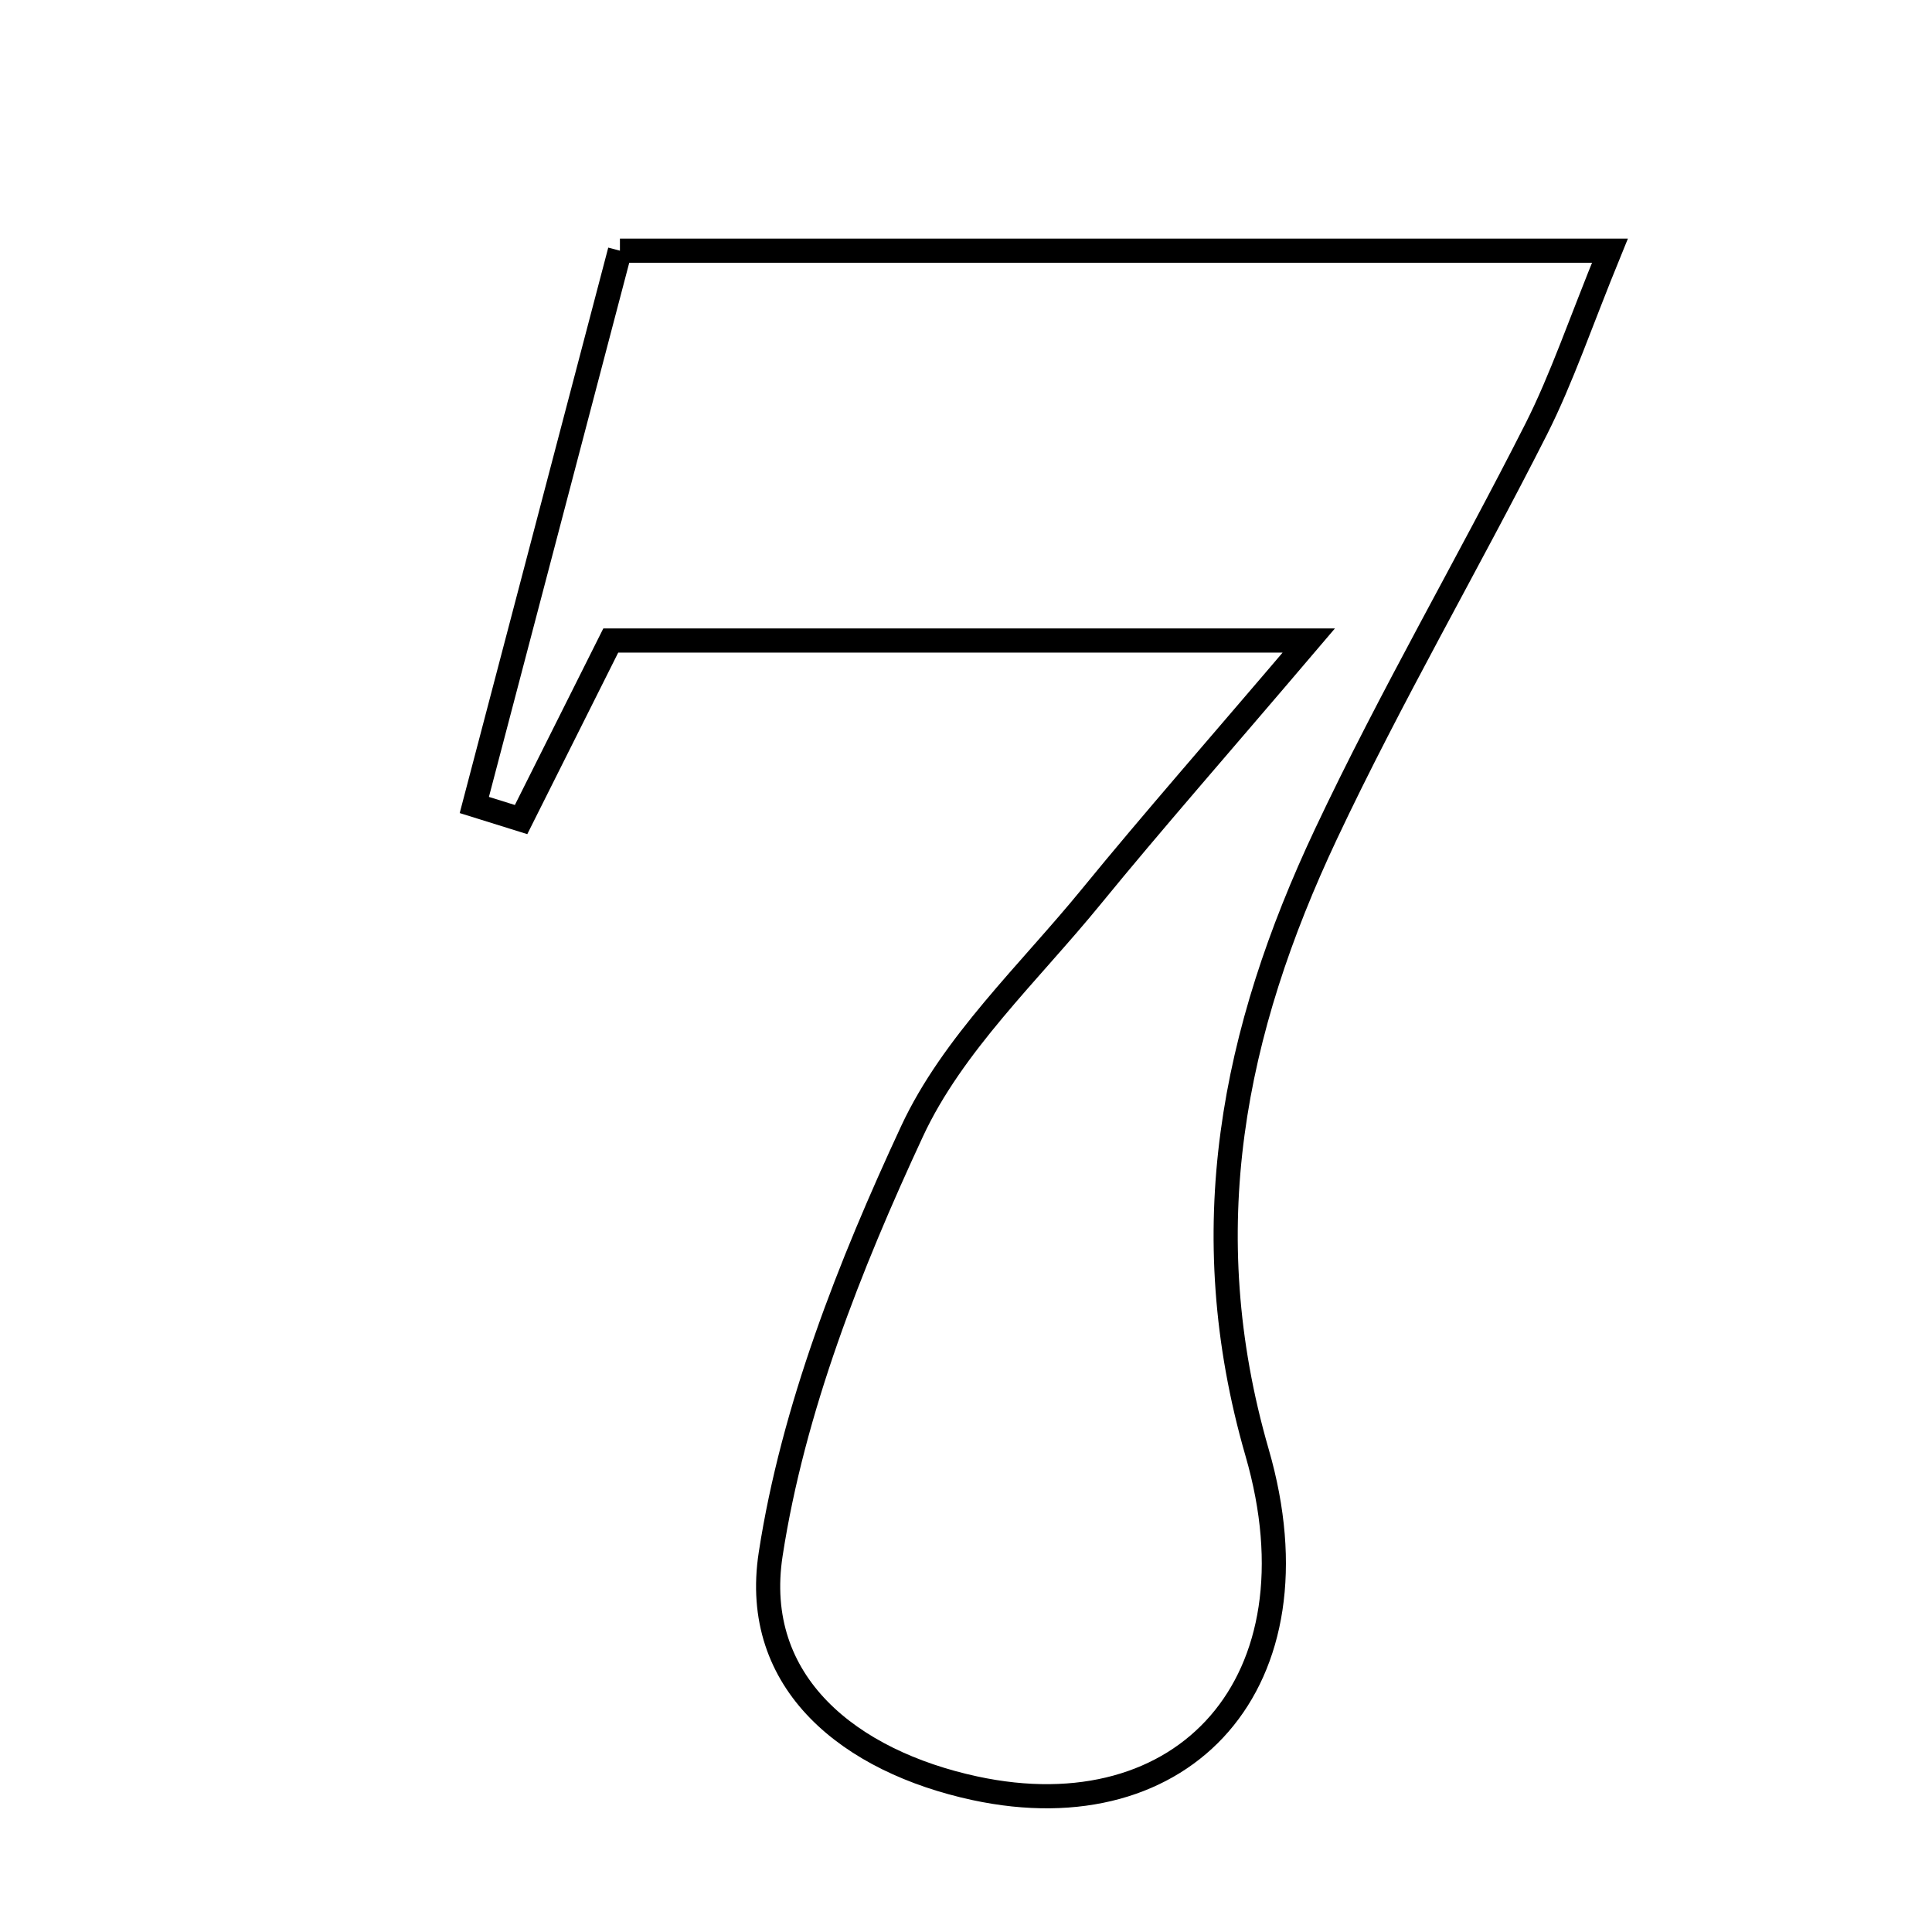 <svg xmlns="http://www.w3.org/2000/svg" viewBox="0.0 0.0 24.0 24.0" height="200px" width="200px"><path fill="none" stroke="black" stroke-width=".3" stroke-opacity="1.0"  filling="0" d="M7.701 3.114 C11.786 3.114 15.71 3.114 19.999 3.114 C19.63 4.016 19.403 4.697 19.083 5.331 C18.229 7.017 17.276 8.654 16.471 10.362 C15.319 12.808 14.815 15.272 15.616 18.044 C16.443 20.903 14.712 22.776 12.108 22.214 C10.567 21.881 9.325 20.914 9.574 19.304 C9.852 17.502 10.554 15.723 11.329 14.055 C11.834 12.968 12.785 12.084 13.562 11.131 C14.319 10.205 15.109 9.307 16.258 7.957 C12.949 7.957 10.323 7.957 7.587 7.957 C7.196 8.736 6.834 9.459 6.473 10.181 C6.28 10.121 6.086 10.061 5.892 10 C6.486 7.739 7.08 5.478 7.701 3.114"></path></svg>
